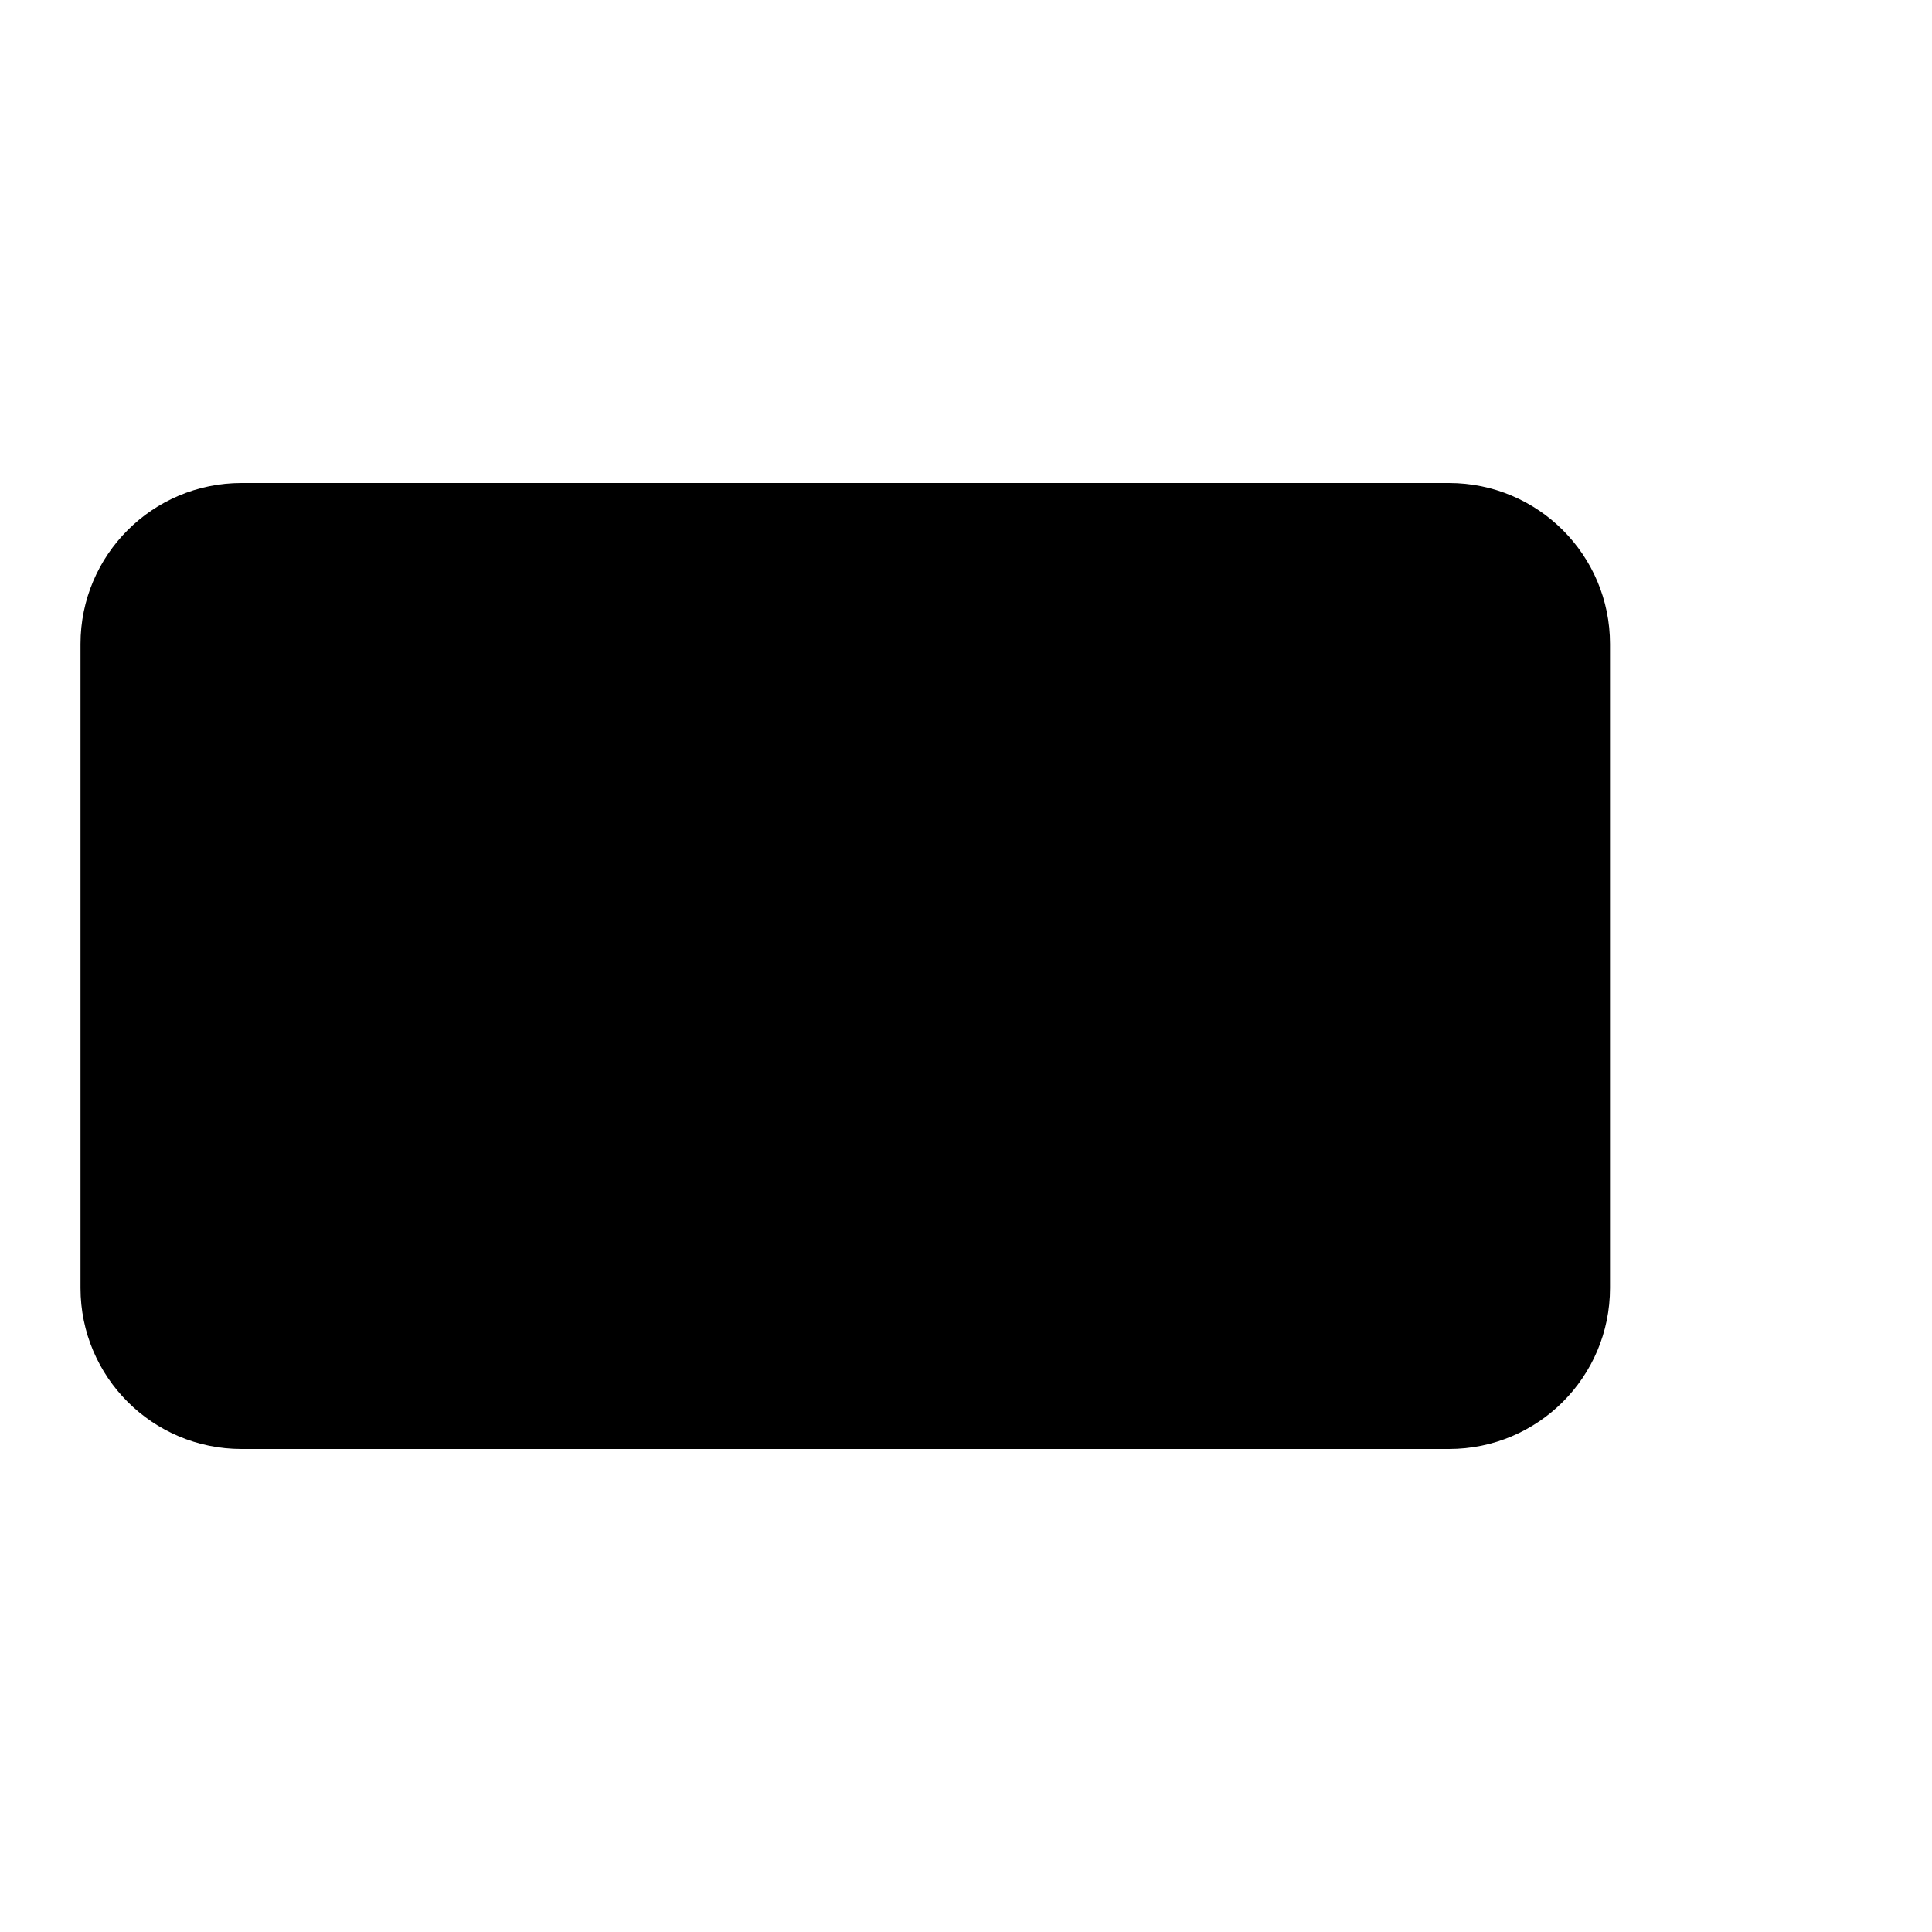 <svg class="pr-icon-iconoir" xmlns="http://www.w3.org/2000/svg" width="24" height="24" viewBox="0 0 24 24">
    <path d="M23 10V14"/>
    <path d="M1 16V8C1 6.895 1.895 6 3 6H18C19.105 6 20 6.895 20 8V16C20 17.105 19.105 18 18 18H3C1.895 18 1 17.105 1 16Z"/>
    <path d="M10.5 9L10.5 11"/>
    <path d="M10.5 15.01L10.51 14.999"/>
</svg>
